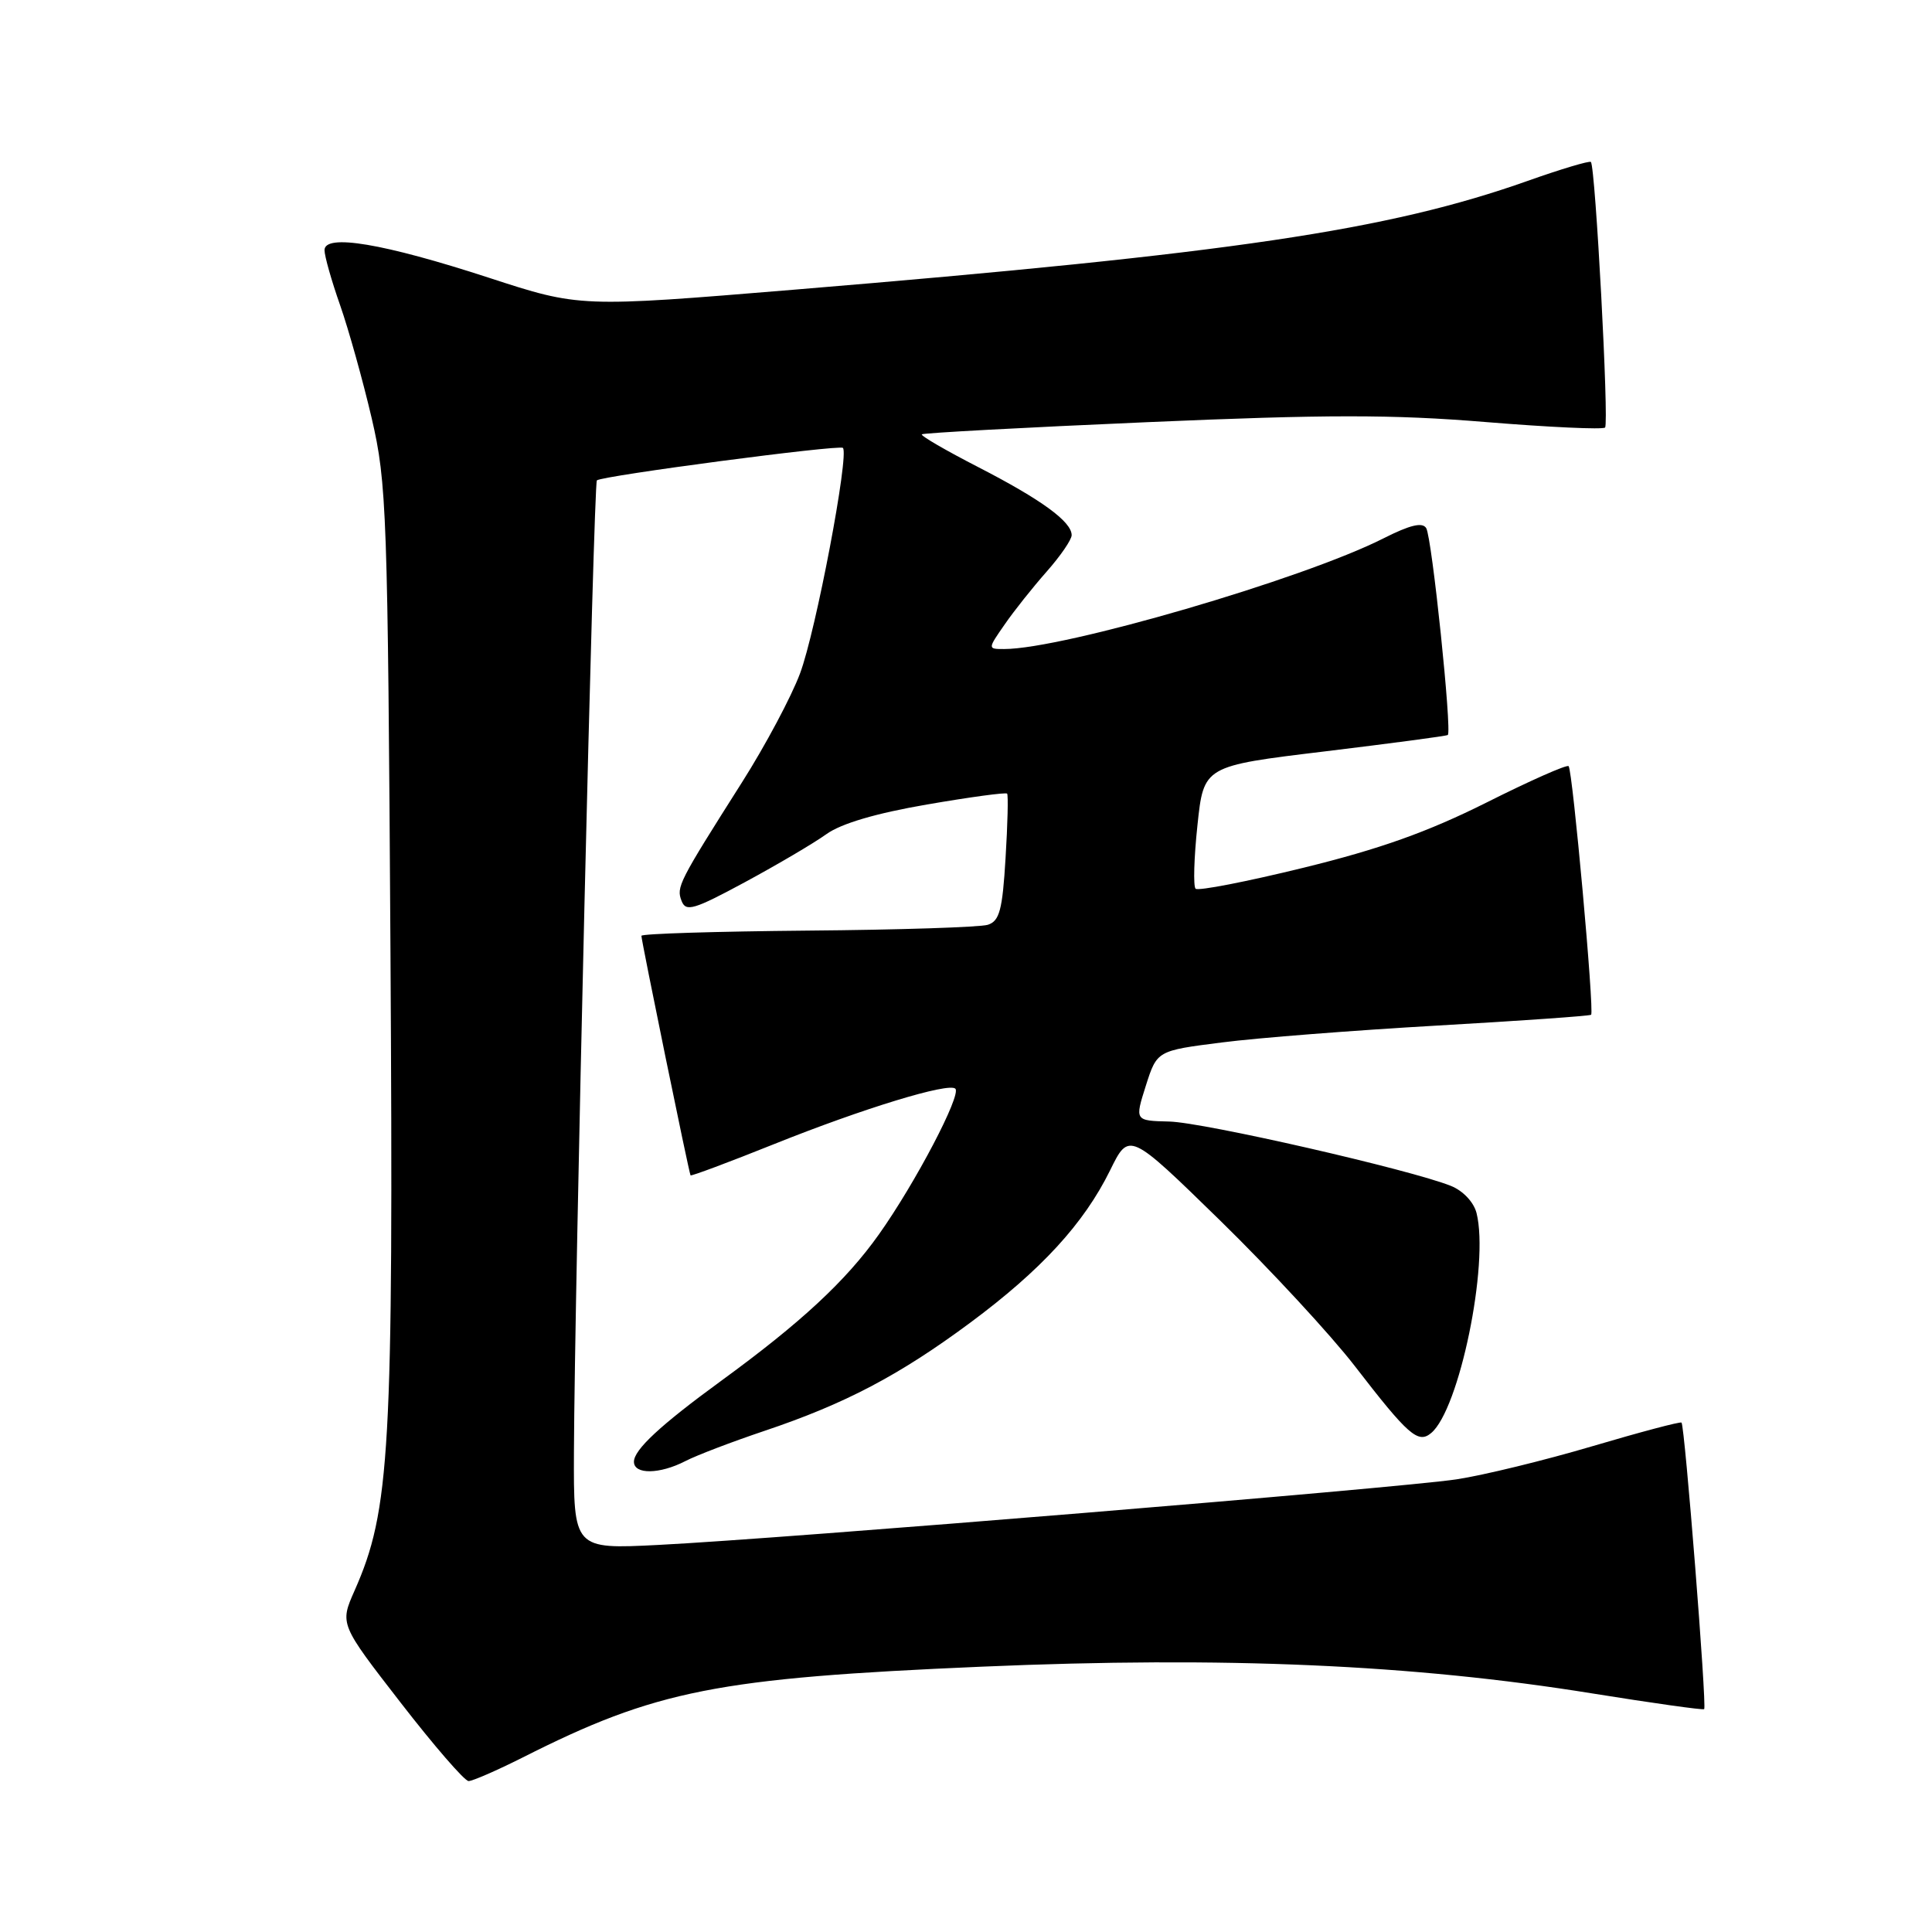 <?xml version="1.0" encoding="UTF-8" standalone="no"?>
<!DOCTYPE svg PUBLIC "-//W3C//DTD SVG 1.1//EN" "http://www.w3.org/Graphics/SVG/1.1/DTD/svg11.dtd" >
<svg xmlns="http://www.w3.org/2000/svg" xmlns:xlink="http://www.w3.org/1999/xlink" version="1.1" viewBox="0 0 256 256">
 <g >
 <path fill="currentColor"
d=" M 69.27 232.87 C 86.95 223.94 95.01 222.35 130.16 220.84 C 162.28 219.46 187.21 220.55 211.00 224.39 C 218.97 225.67 225.64 226.61 225.81 226.47 C 226.19 226.15 223.24 188.89 222.81 188.50 C 222.64 188.35 217.32 189.76 211.00 191.63 C 204.68 193.50 196.57 195.48 193.00 196.02 C 185.39 197.17 103.68 203.89 87.25 204.71 C 76.00 205.28 76.00 205.28 76.05 192.39 C 76.14 170.59 78.66 64.00 79.09 63.65 C 79.86 63.03 111.23 58.89 111.69 59.35 C 112.55 60.22 108.11 83.64 106.01 89.23 C 104.87 92.30 101.41 98.79 98.32 103.66 C 89.90 116.94 89.60 117.53 90.31 119.37 C 90.88 120.86 91.91 120.56 98.73 116.88 C 103.00 114.57 107.85 111.72 109.50 110.53 C 111.46 109.12 116.08 107.76 122.83 106.60 C 128.51 105.62 133.29 104.97 133.45 105.16 C 133.61 105.35 133.52 109.20 133.24 113.72 C 132.83 120.60 132.44 122.04 130.89 122.54 C 129.87 122.86 119.12 123.21 107.02 123.31 C 94.91 123.42 85.00 123.72 84.99 124.00 C 84.98 124.61 91.29 155.40 91.50 155.74 C 91.58 155.87 96.56 154.01 102.57 151.60 C 114.39 146.86 125.73 143.40 126.59 144.26 C 127.41 145.08 121.29 156.76 116.47 163.55 C 112.09 169.73 106.13 175.26 95.50 183.01 C 87.51 188.84 84.00 192.10 84.00 193.69 C 84.00 195.40 87.40 195.36 90.80 193.61 C 92.28 192.84 97.01 191.04 101.29 189.60 C 111.96 186.02 119.15 182.24 128.54 175.28 C 137.95 168.30 143.62 162.13 147.09 155.08 C 149.61 149.95 149.61 149.95 161.67 161.72 C 168.30 168.20 176.33 176.88 179.51 181.00 C 186.60 190.19 187.90 191.33 189.63 189.89 C 193.36 186.80 197.34 167.49 195.65 160.74 C 195.29 159.30 193.86 157.78 192.26 157.14 C 186.92 154.99 159.45 148.71 154.93 148.61 C 150.36 148.50 150.36 148.50 151.83 143.86 C 153.31 139.22 153.31 139.22 161.91 138.13 C 166.63 137.52 179.50 136.52 190.50 135.89 C 201.50 135.26 210.65 134.62 210.83 134.46 C 211.28 134.07 208.38 102.05 207.85 101.52 C 207.62 101.28 202.70 103.46 196.93 106.36 C 189.17 110.24 182.84 112.50 172.72 114.98 C 165.18 116.83 158.75 118.08 158.42 117.76 C 158.10 117.43 158.21 113.64 158.67 109.33 C 159.50 101.50 159.50 101.50 175.50 99.57 C 184.30 98.50 191.65 97.53 191.84 97.39 C 192.42 96.98 189.74 71.19 188.98 69.98 C 188.48 69.16 186.83 69.56 183.33 71.33 C 172.68 76.73 140.91 86.00 133.06 86.00 C 130.86 86.00 130.86 86.00 133.12 82.75 C 134.35 80.96 136.86 77.81 138.68 75.75 C 140.51 73.68 142.00 71.51 142.00 70.91 C 142.00 69.12 137.97 66.19 129.65 61.91 C 125.33 59.69 121.95 57.73 122.15 57.55 C 122.34 57.37 135.78 56.64 152.01 55.94 C 175.77 54.91 184.49 54.91 196.83 55.92 C 205.26 56.61 212.39 56.94 212.68 56.65 C 213.22 56.11 211.40 22.07 210.80 21.46 C 210.61 21.28 206.84 22.40 202.42 23.97 C 183.89 30.53 163.31 33.58 105.16 38.39 C 76.82 40.73 76.82 40.73 64.77 36.80 C 50.81 32.25 43.00 30.94 43.00 33.15 C 43.00 33.93 43.93 37.21 45.07 40.45 C 46.20 43.68 48.08 50.41 49.25 55.41 C 51.25 64.03 51.38 67.66 51.74 126.24 C 52.14 192.37 51.70 200.10 46.98 210.77 C 45.02 215.20 45.02 215.20 53.08 225.60 C 57.51 231.32 61.56 236.00 62.09 236.00 C 62.62 236.00 65.85 234.59 69.27 232.87 Z "/>
</g>
</svg>
